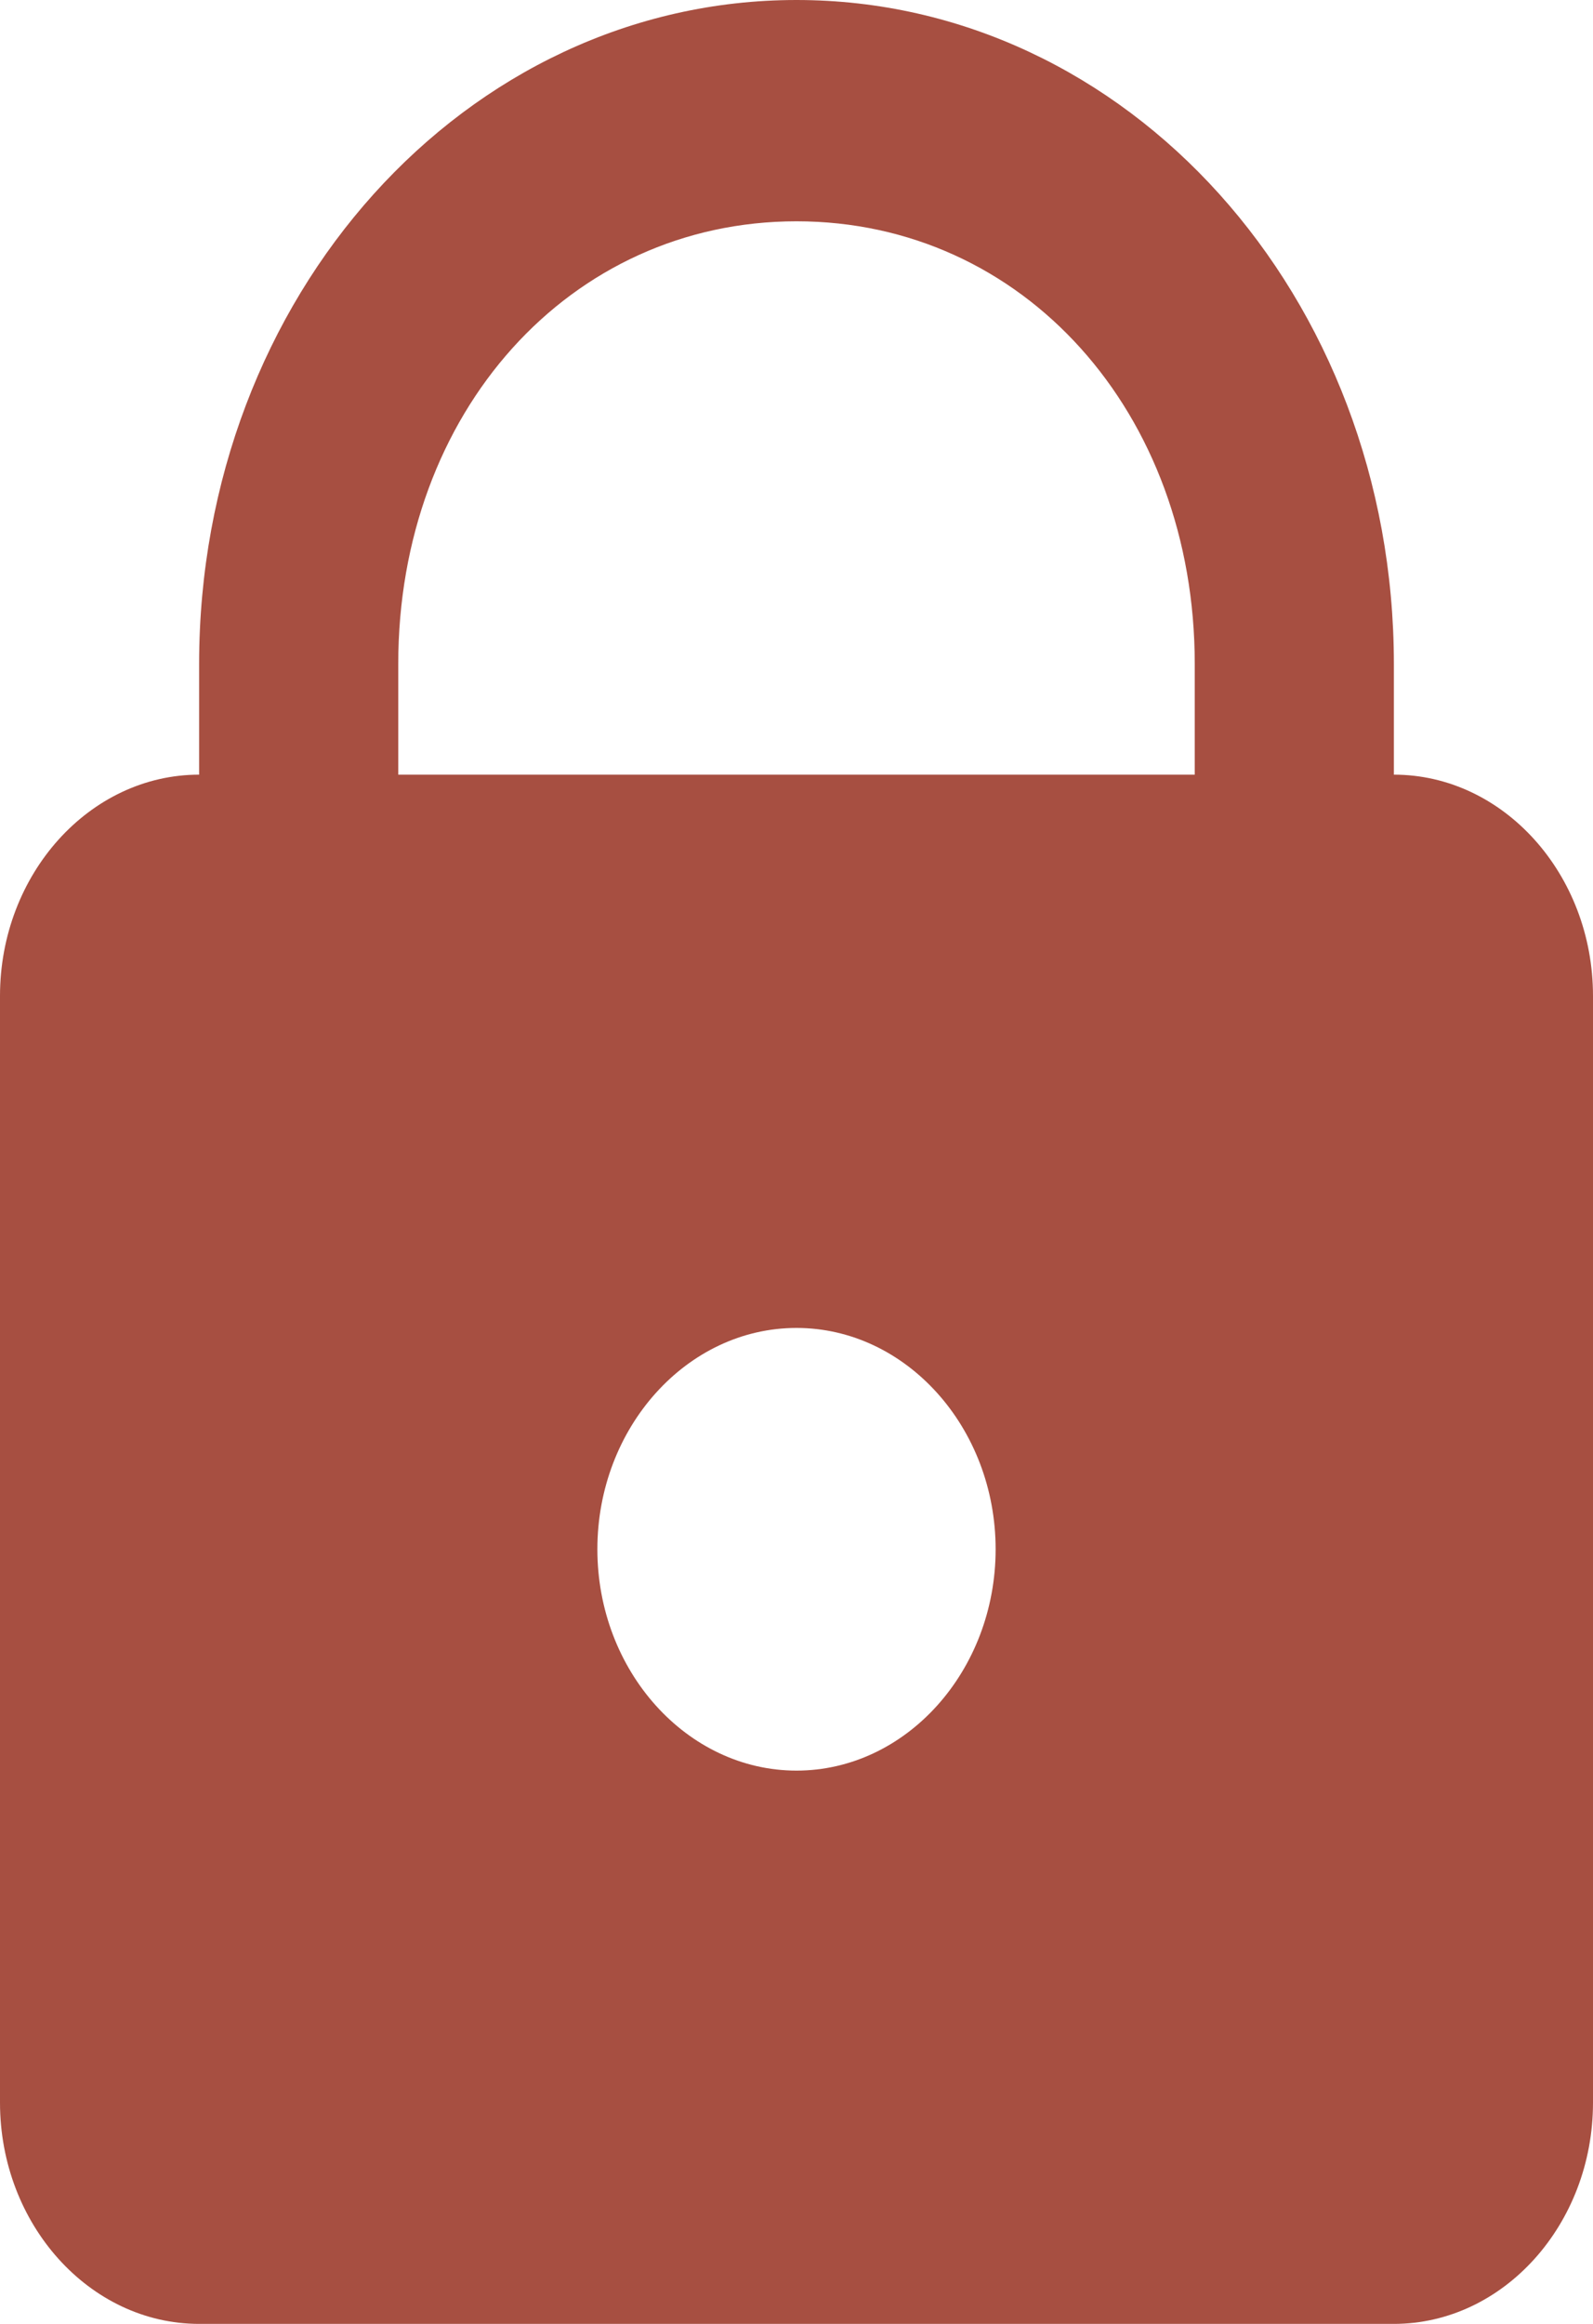 <svg width="24" height="35" viewBox="0 0 24 35" fill="none" xmlns="http://www.w3.org/2000/svg">
<path d="M12 0C7.014 0 3 4.46 3 10V11.667C1.35 11.667 0 13.167 0 15V31.667C0 33.5 1.35 35 3 35H21C22.65 35 24 33.5 24 31.667V15C24 13.167 22.65 11.667 21 11.667V10C21 4.46 16.986 0 12 0ZM12 3.333C15.414 3.333 18 6.206 18 10V11.667H6V10C6 6.206 8.586 3.333 12 3.333ZM12 20C13.65 20 15 21.5 15 23.333C15 25.167 13.65 26.667 12 26.667C10.35 26.667 9 25.167 9 23.333C9 21.5 10.35 20 12 20Z" fill="#A74F41"/>
</svg>
